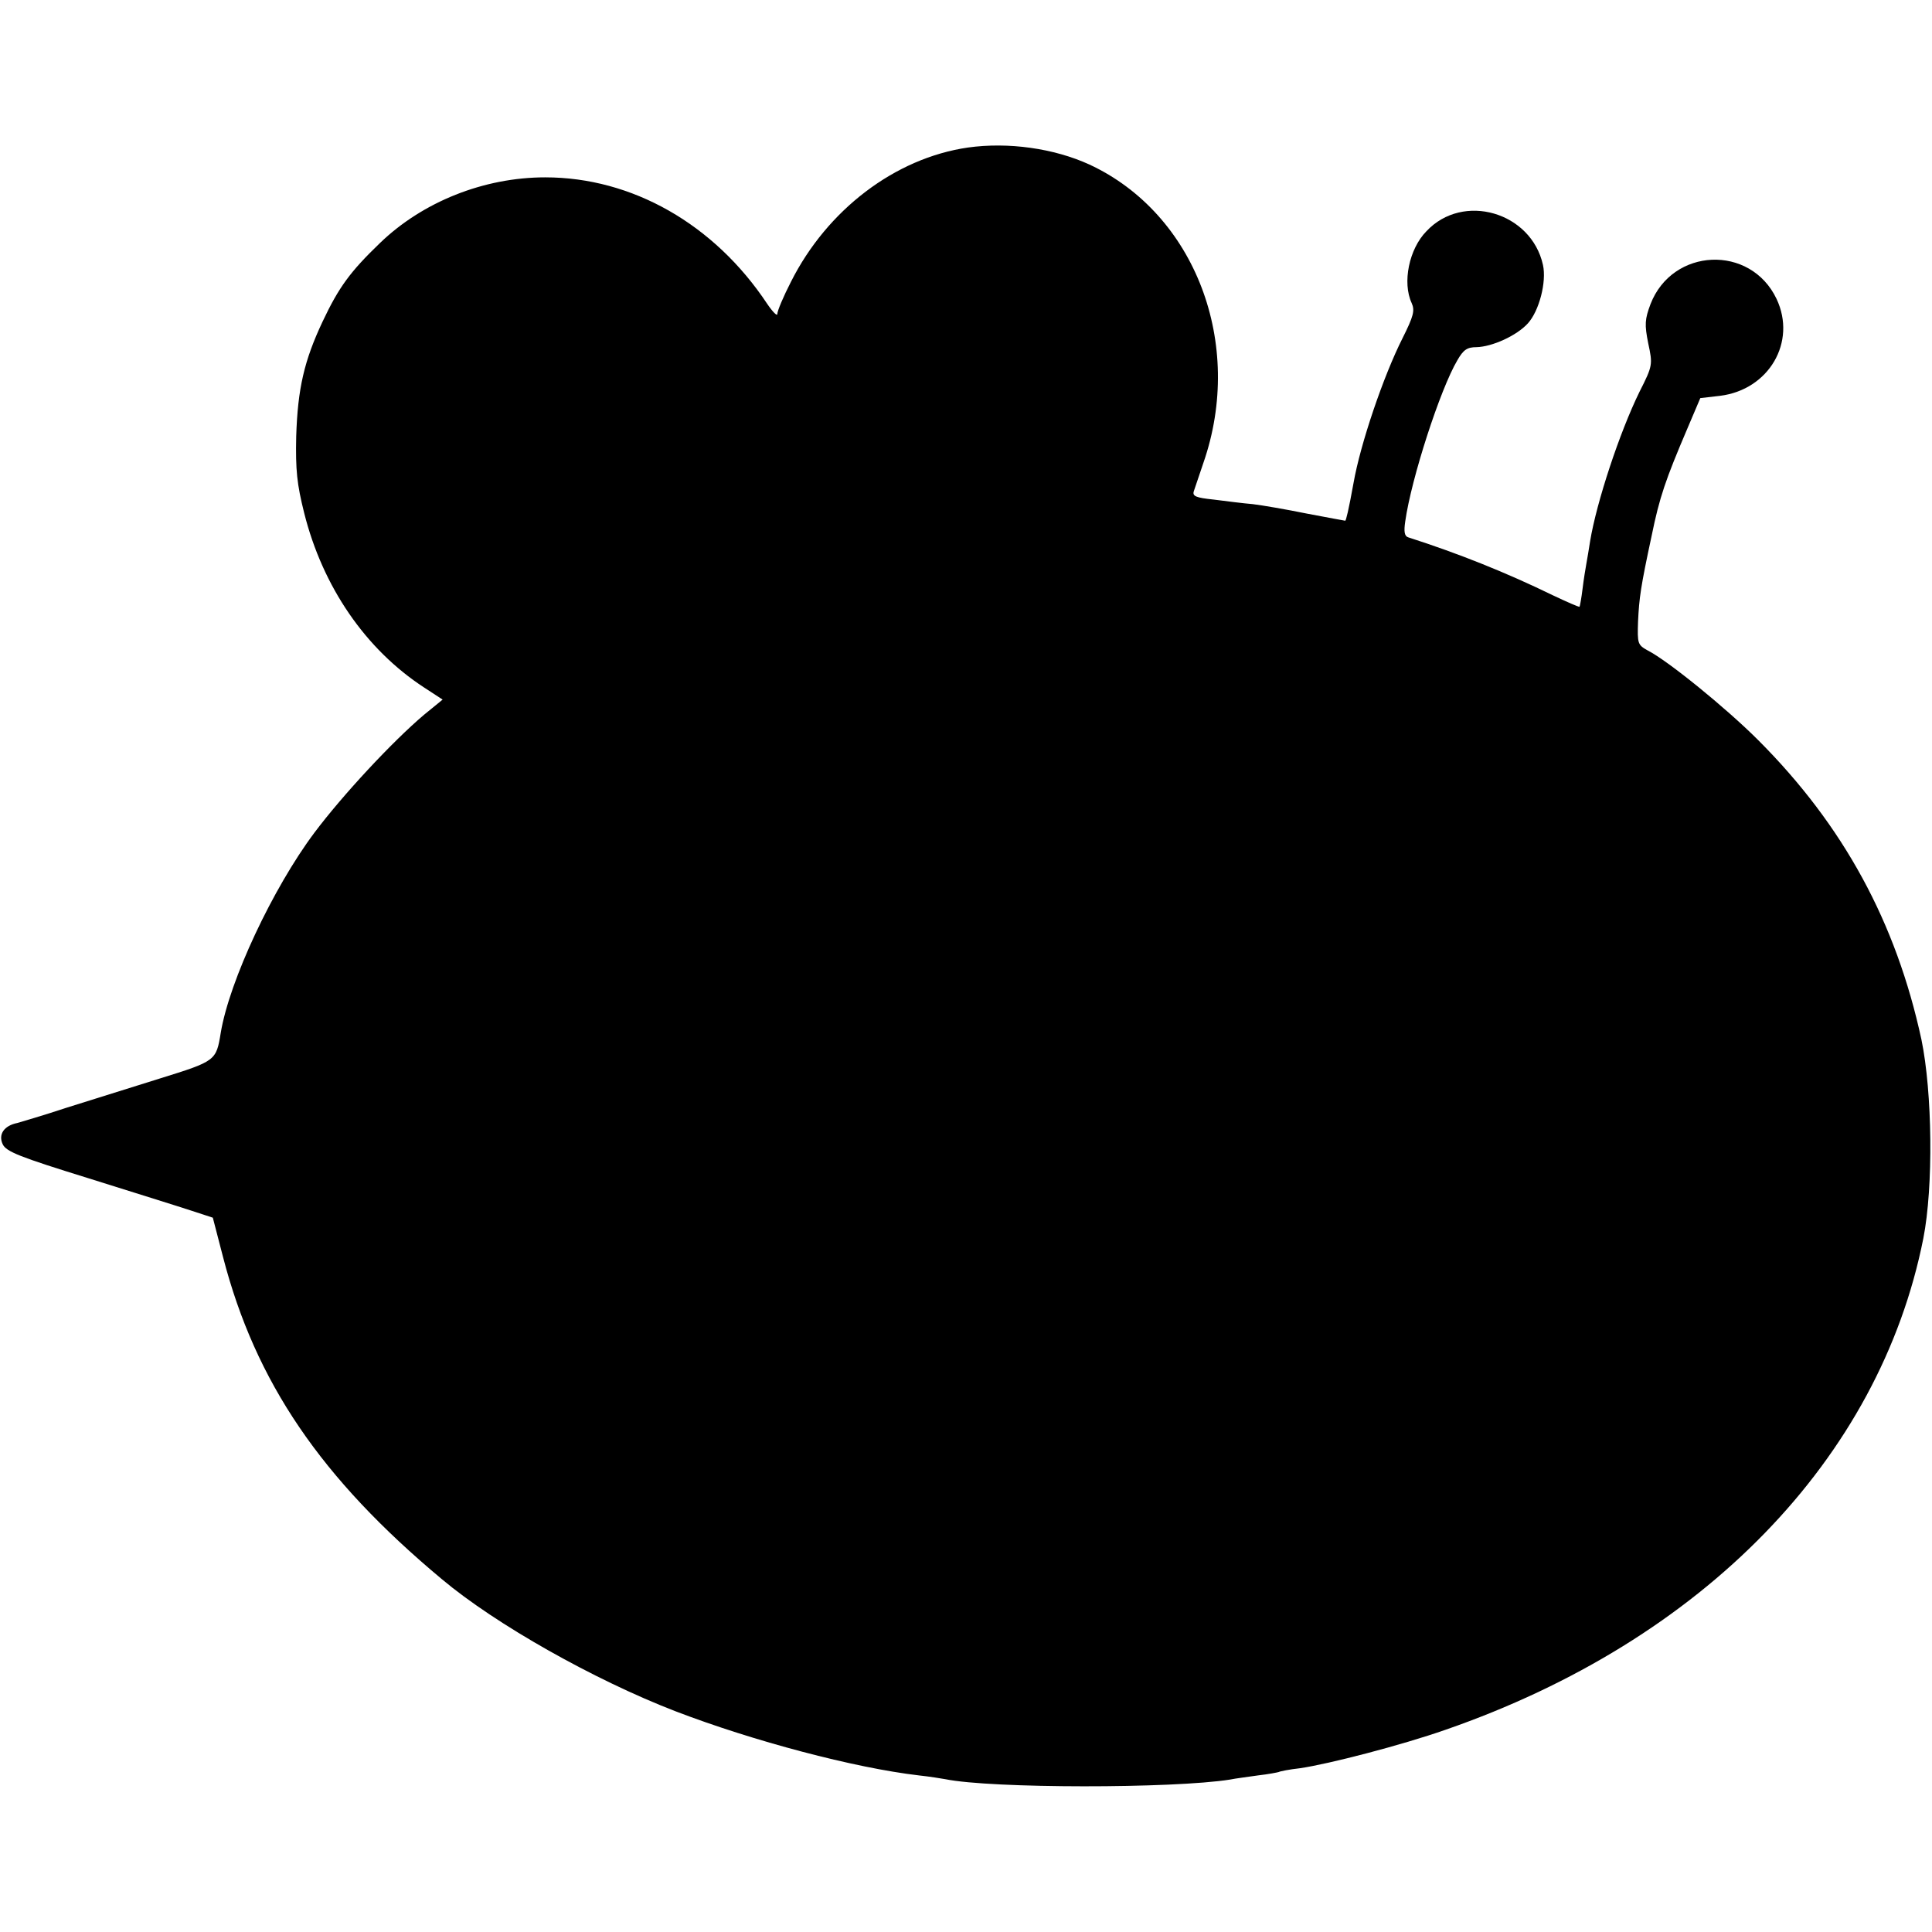 <?xml version="1.0" standalone="no"?>
<!DOCTYPE svg PUBLIC "-//W3C//DTD SVG 20010904//EN"
 "http://www.w3.org/TR/2001/REC-SVG-20010904/DTD/svg10.dtd">
<svg version="1.0" xmlns="http://www.w3.org/2000/svg"
 width="512pt" height="512pt" viewBox="0 0 512 512"
 preserveAspectRatio="xMidYMid meet">
<g transform="translate(0,512) scale(0.1,-0.1)"
fill="#000000" stroke="none">
<path d="M2565 4729 c-193 -28 -373 -165 -469 -356 -20 -39 -36 -77 -36 -85 0
-7 -12 5 -27 27 -140 211 -358 335 -588 335 -163 0 -325 -65 -438 -174 -79
-76 -109 -117 -152 -208 -49 -104 -66 -178 -70 -304 -2 -90 2 -127 21 -203 49
-196 163 -362 318 -463 l49 -32 -49 -40 c-84 -71 -216 -213 -291 -313 -110
-147 -225 -392 -248 -530 -12 -74 -13 -75 -161 -121 -77 -24 -188 -59 -249
-78 -60 -20 -119 -37 -129 -40 -35 -7 -51 -30 -39 -56 9 -20 45 -34 229 -91
121 -38 243 -76 273 -86 l55 -18 27 -104 c86 -332 260 -587 580 -854 143 -120
404 -267 619 -350 206 -79 474 -150 645 -170 28 -3 59 -8 70 -10 122 -25 604
-25 755 -1 14 3 47 7 74 11 27 3 52 8 55 9 3 2 29 7 56 10 76 11 269 61 386
102 683 237 1150 718 1266 1302 27 137 24 387 -5 527 -67 310 -206 567 -433
794 -85 85 -239 210 -292 237 -27 15 -28 18 -26 77 3 63 7 92 36 227 21 103
37 149 95 285 l34 80 52 6 c130 16 204 143 150 257 -69 145 -276 136 -334 -14
-15 -40 -16 -54 -6 -104 12 -56 12 -59 -23 -128 -53 -108 -114 -293 -131 -396
-3 -21 -8 -48 -10 -60 -2 -11 -7 -41 -10 -66 -3 -25 -7 -46 -8 -48 -2 -1 -34
13 -72 31 -121 59 -248 110 -382 153 -10 3 -12 15 -8 42 16 114 93 351 138
427 16 28 26 35 51 35 41 1 106 30 136 63 30 33 50 110 40 155 -31 140 -212
193 -309 89 -46 -47 -64 -136 -39 -190 9 -20 5 -35 -24 -93 -51 -101 -112
-281 -130 -384 -13 -72 -20 -100 -22 -100 -2 0 -48 9 -102 19 -54 11 -118 22
-143 25 -25 2 -71 8 -103 12 -48 5 -58 9 -53 23 3 9 14 42 25 74 110 316 -22
661 -302 791 -94 43 -215 60 -322 45z"/>
</g>
</svg>
